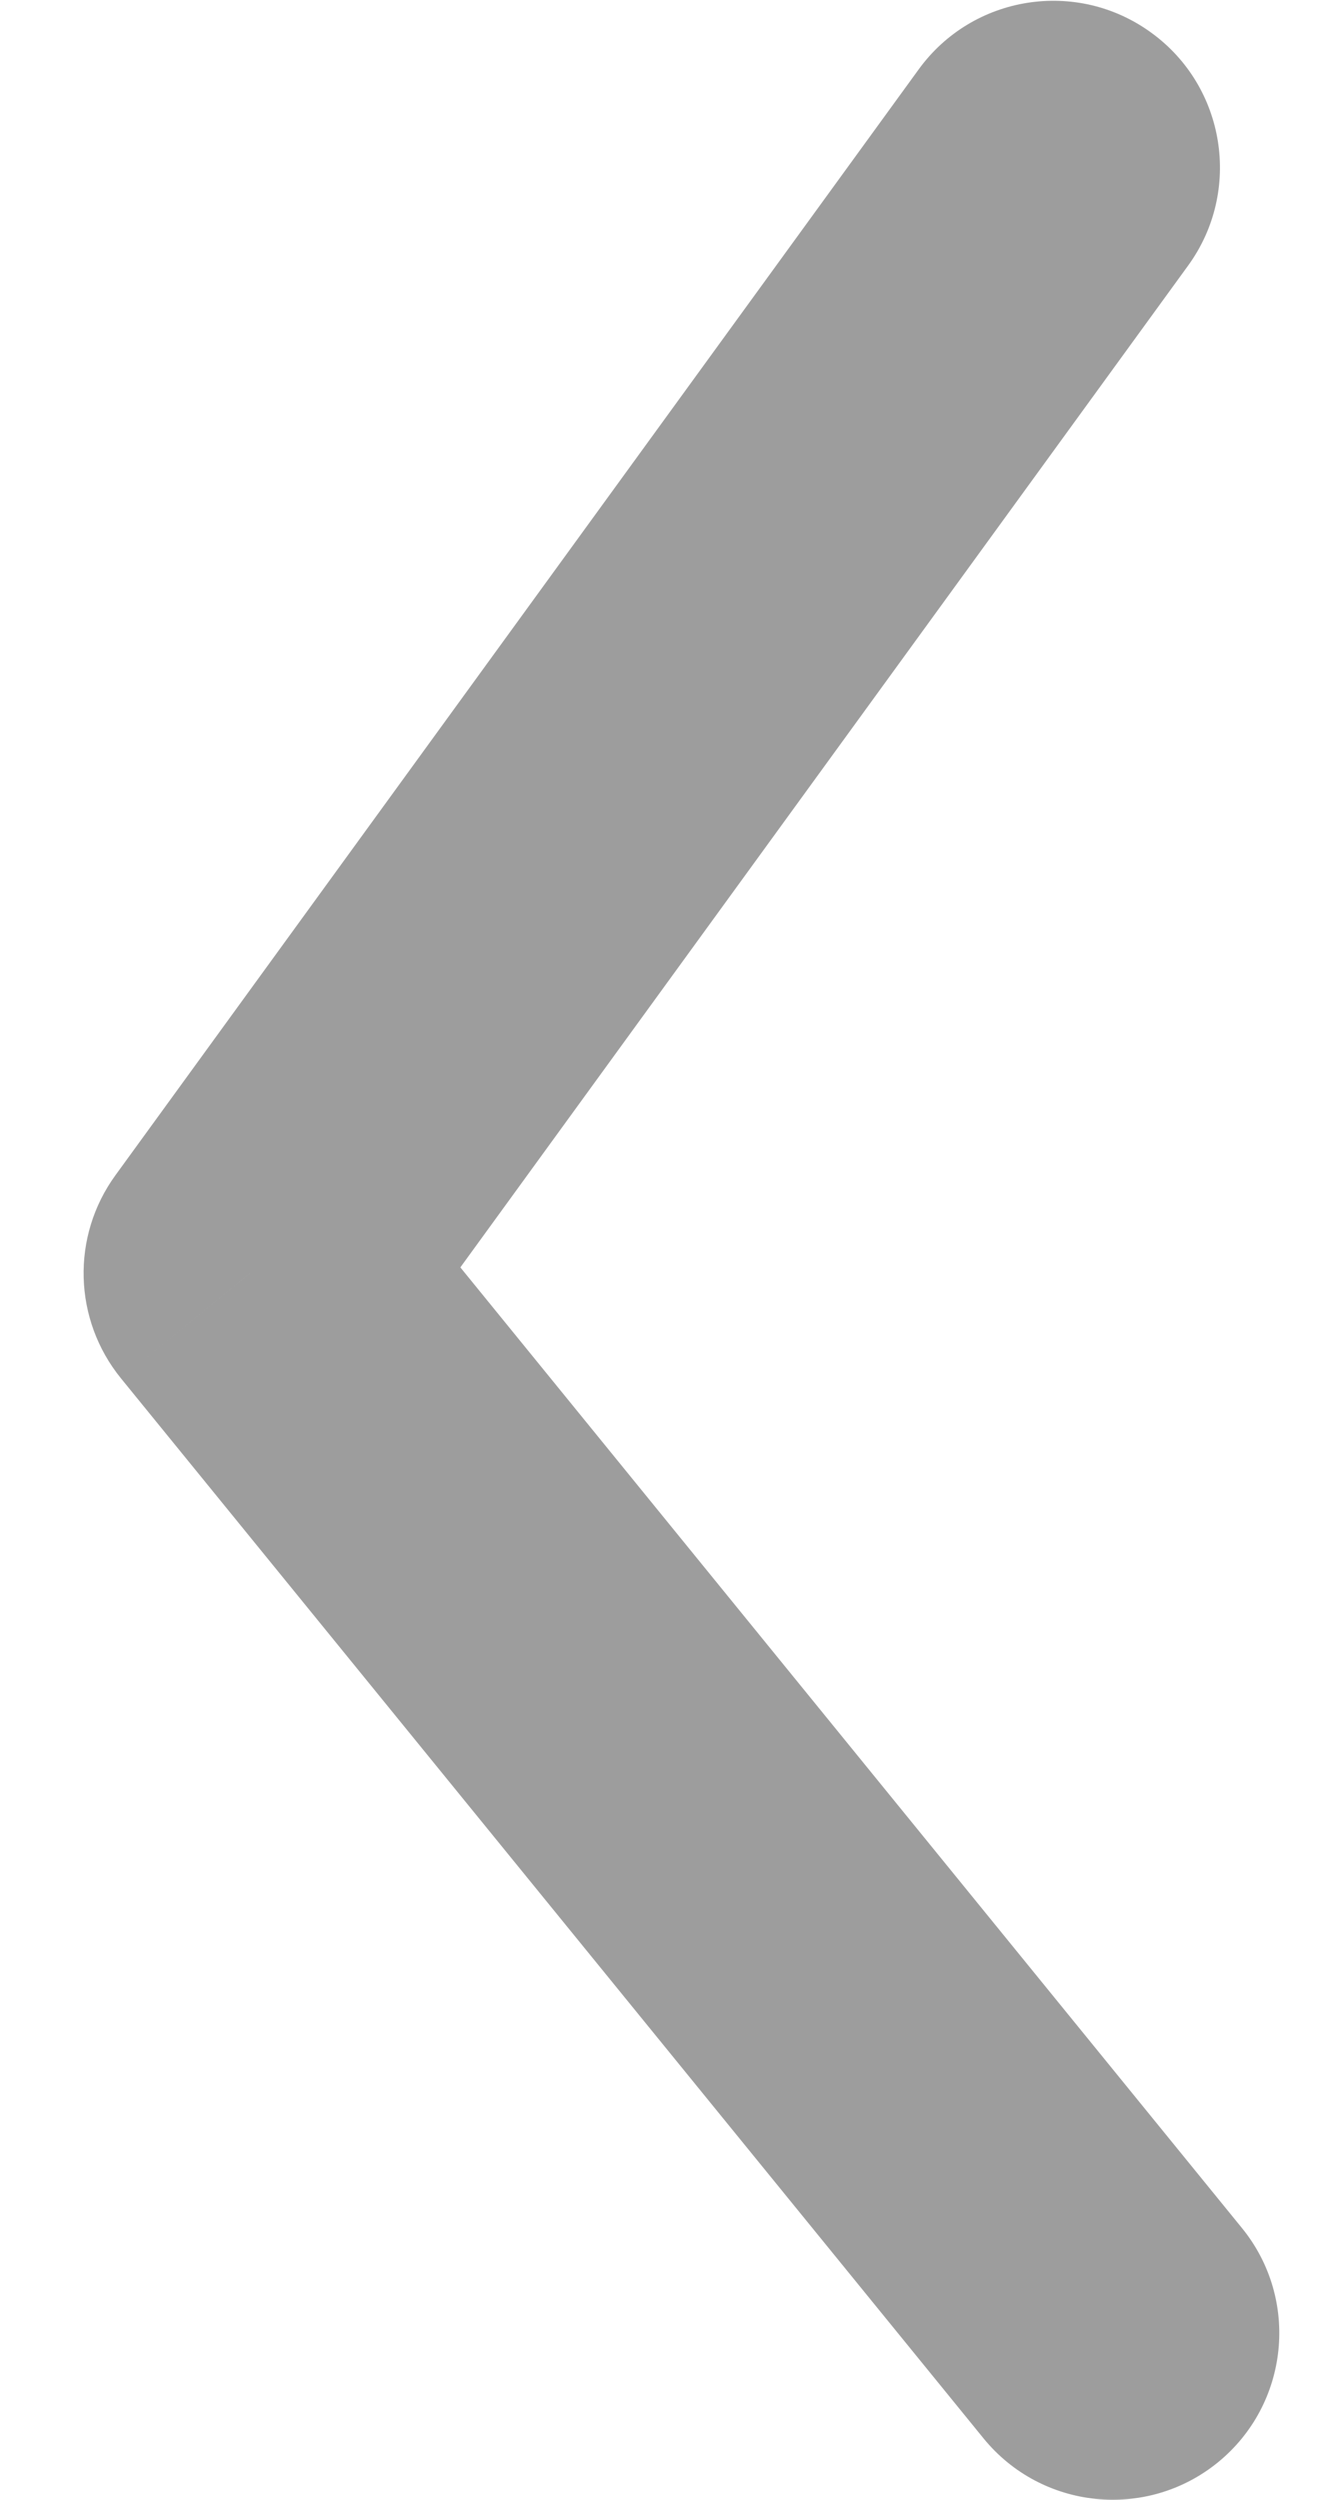 <svg width="8" height="15" viewBox="0 0 8 15" fill="none" xmlns="http://www.w3.org/2000/svg">
<path d="M5.902 14.631C6.251 15.06 6.881 15.124 7.309 14.776C7.737 14.427 7.802 13.797 7.453 13.369L5.902 14.631ZM1.502 7.639L0.693 7.052C0.426 7.419 0.44 7.919 0.726 8.271L1.502 7.639ZM7.131 1.593C7.455 1.146 7.356 0.52 6.909 0.196C6.463 -0.129 5.837 -0.03 5.513 0.417L7.131 1.593ZM7.453 13.369L2.277 7.008L0.726 8.271L5.902 14.631L7.453 13.369ZM2.311 8.227L7.131 1.593L5.513 0.417L0.693 7.052L2.311 8.227Z" fill="#9D9D9D"/>
</svg>
